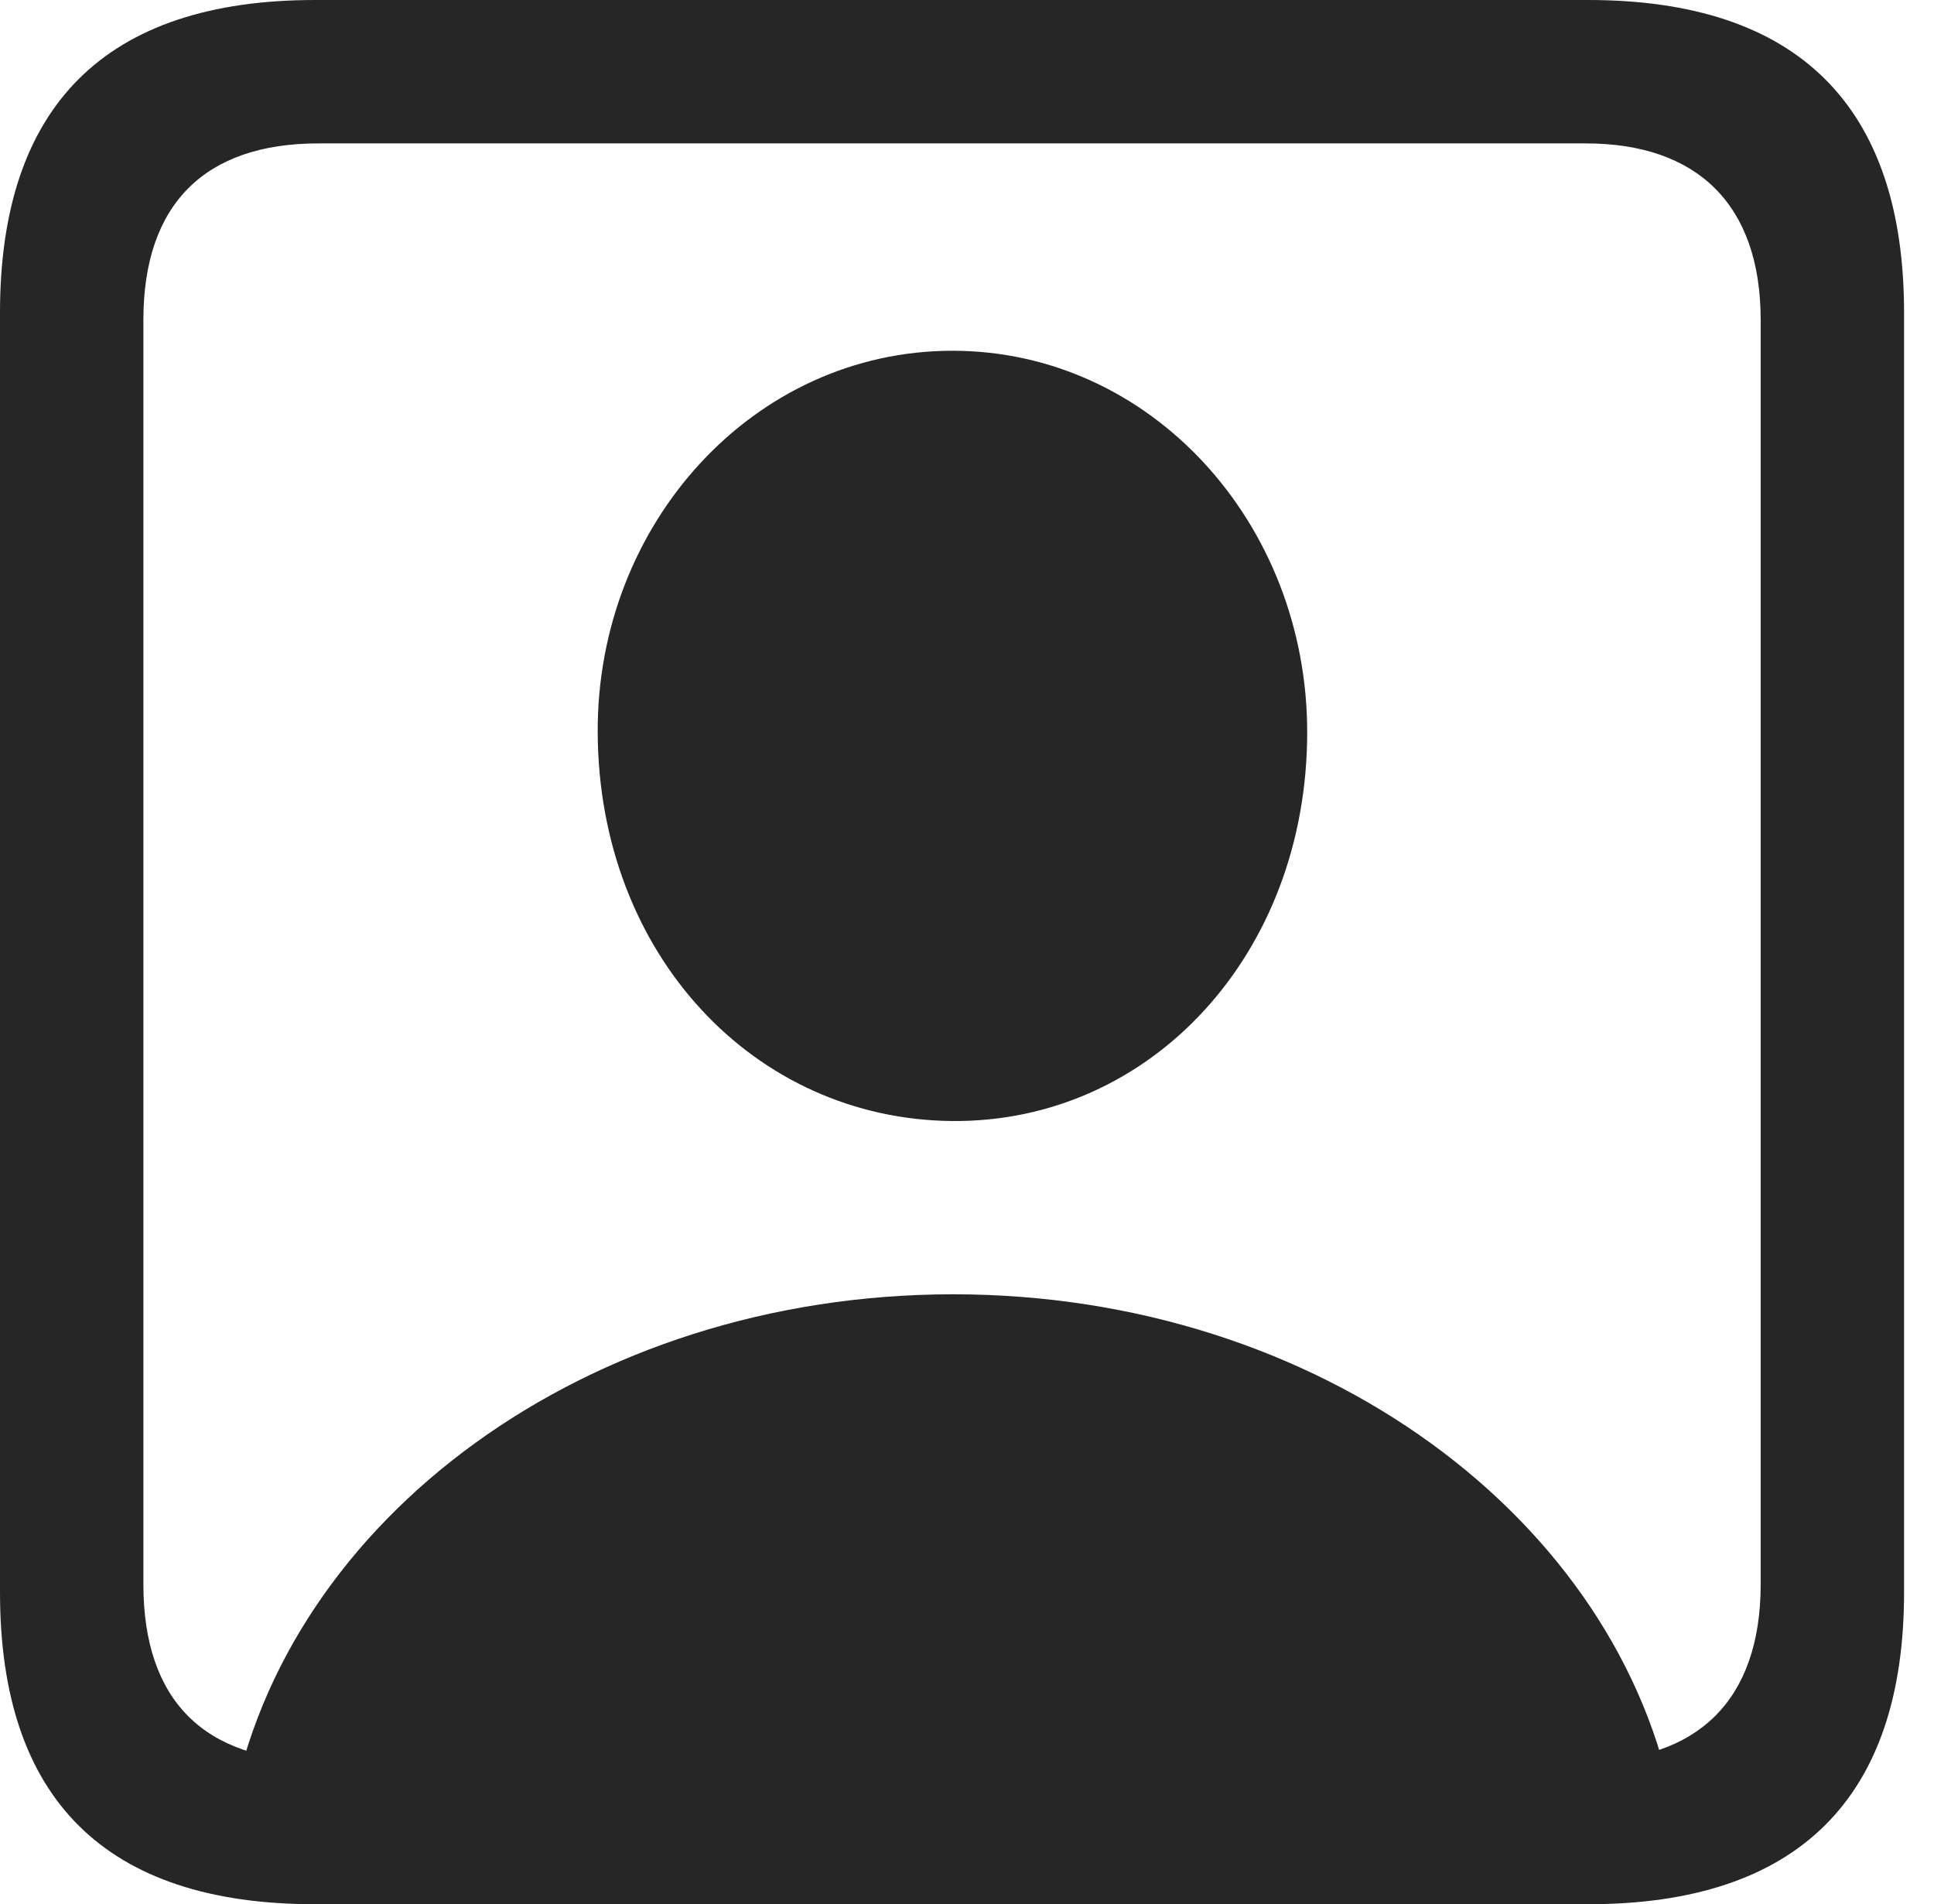 <?xml version="1.0" encoding="UTF-8"?>
<!--Generator: Apple Native CoreSVG 326-->
<!DOCTYPE svg
PUBLIC "-//W3C//DTD SVG 1.1//EN"
       "http://www.w3.org/Graphics/SVG/1.1/DTD/svg11.dtd">
<svg version="1.1" xmlns="http://www.w3.org/2000/svg" xmlns:xlink="http://www.w3.org/1999/xlink" viewBox="0 0 23.32 22.959">
 <g>
  <rect height="22.959" opacity="0" width="23.32" x="0" y="0"/>
  <path d="M3.799 22.959L19.15 22.959C21.68 22.959 22.959 21.68 22.959 19.199L22.959 3.77C22.959 1.279 21.68 0 19.15 0L3.799 0C1.279 0 0 1.27 0 3.77L0 19.199C0 21.699 1.279 22.959 3.799 22.959ZM3.838 21.23C2.471 21.23 1.729 20.508 1.729 19.102L1.729 3.857C1.729 2.461 2.471 1.729 3.838 1.729L19.121 1.729C20.459 1.729 21.23 2.461 21.23 3.857L21.23 19.102C21.23 20.508 20.459 21.23 19.121 21.23ZM2.793 21.826L20.186 21.826C19.541 18.32 15.908 15.605 11.494 15.605C7.07 15.605 3.438 18.32 2.793 21.826ZM11.484 13.516C13.877 13.535 15.762 11.504 15.762 8.828C15.762 6.309 13.877 4.229 11.484 4.229C9.092 4.229 7.197 6.309 7.207 8.828C7.217 11.504 9.092 13.496 11.484 13.516Z" fill="black" fill-opacity="0.85"/>
 </g>
</svg>

